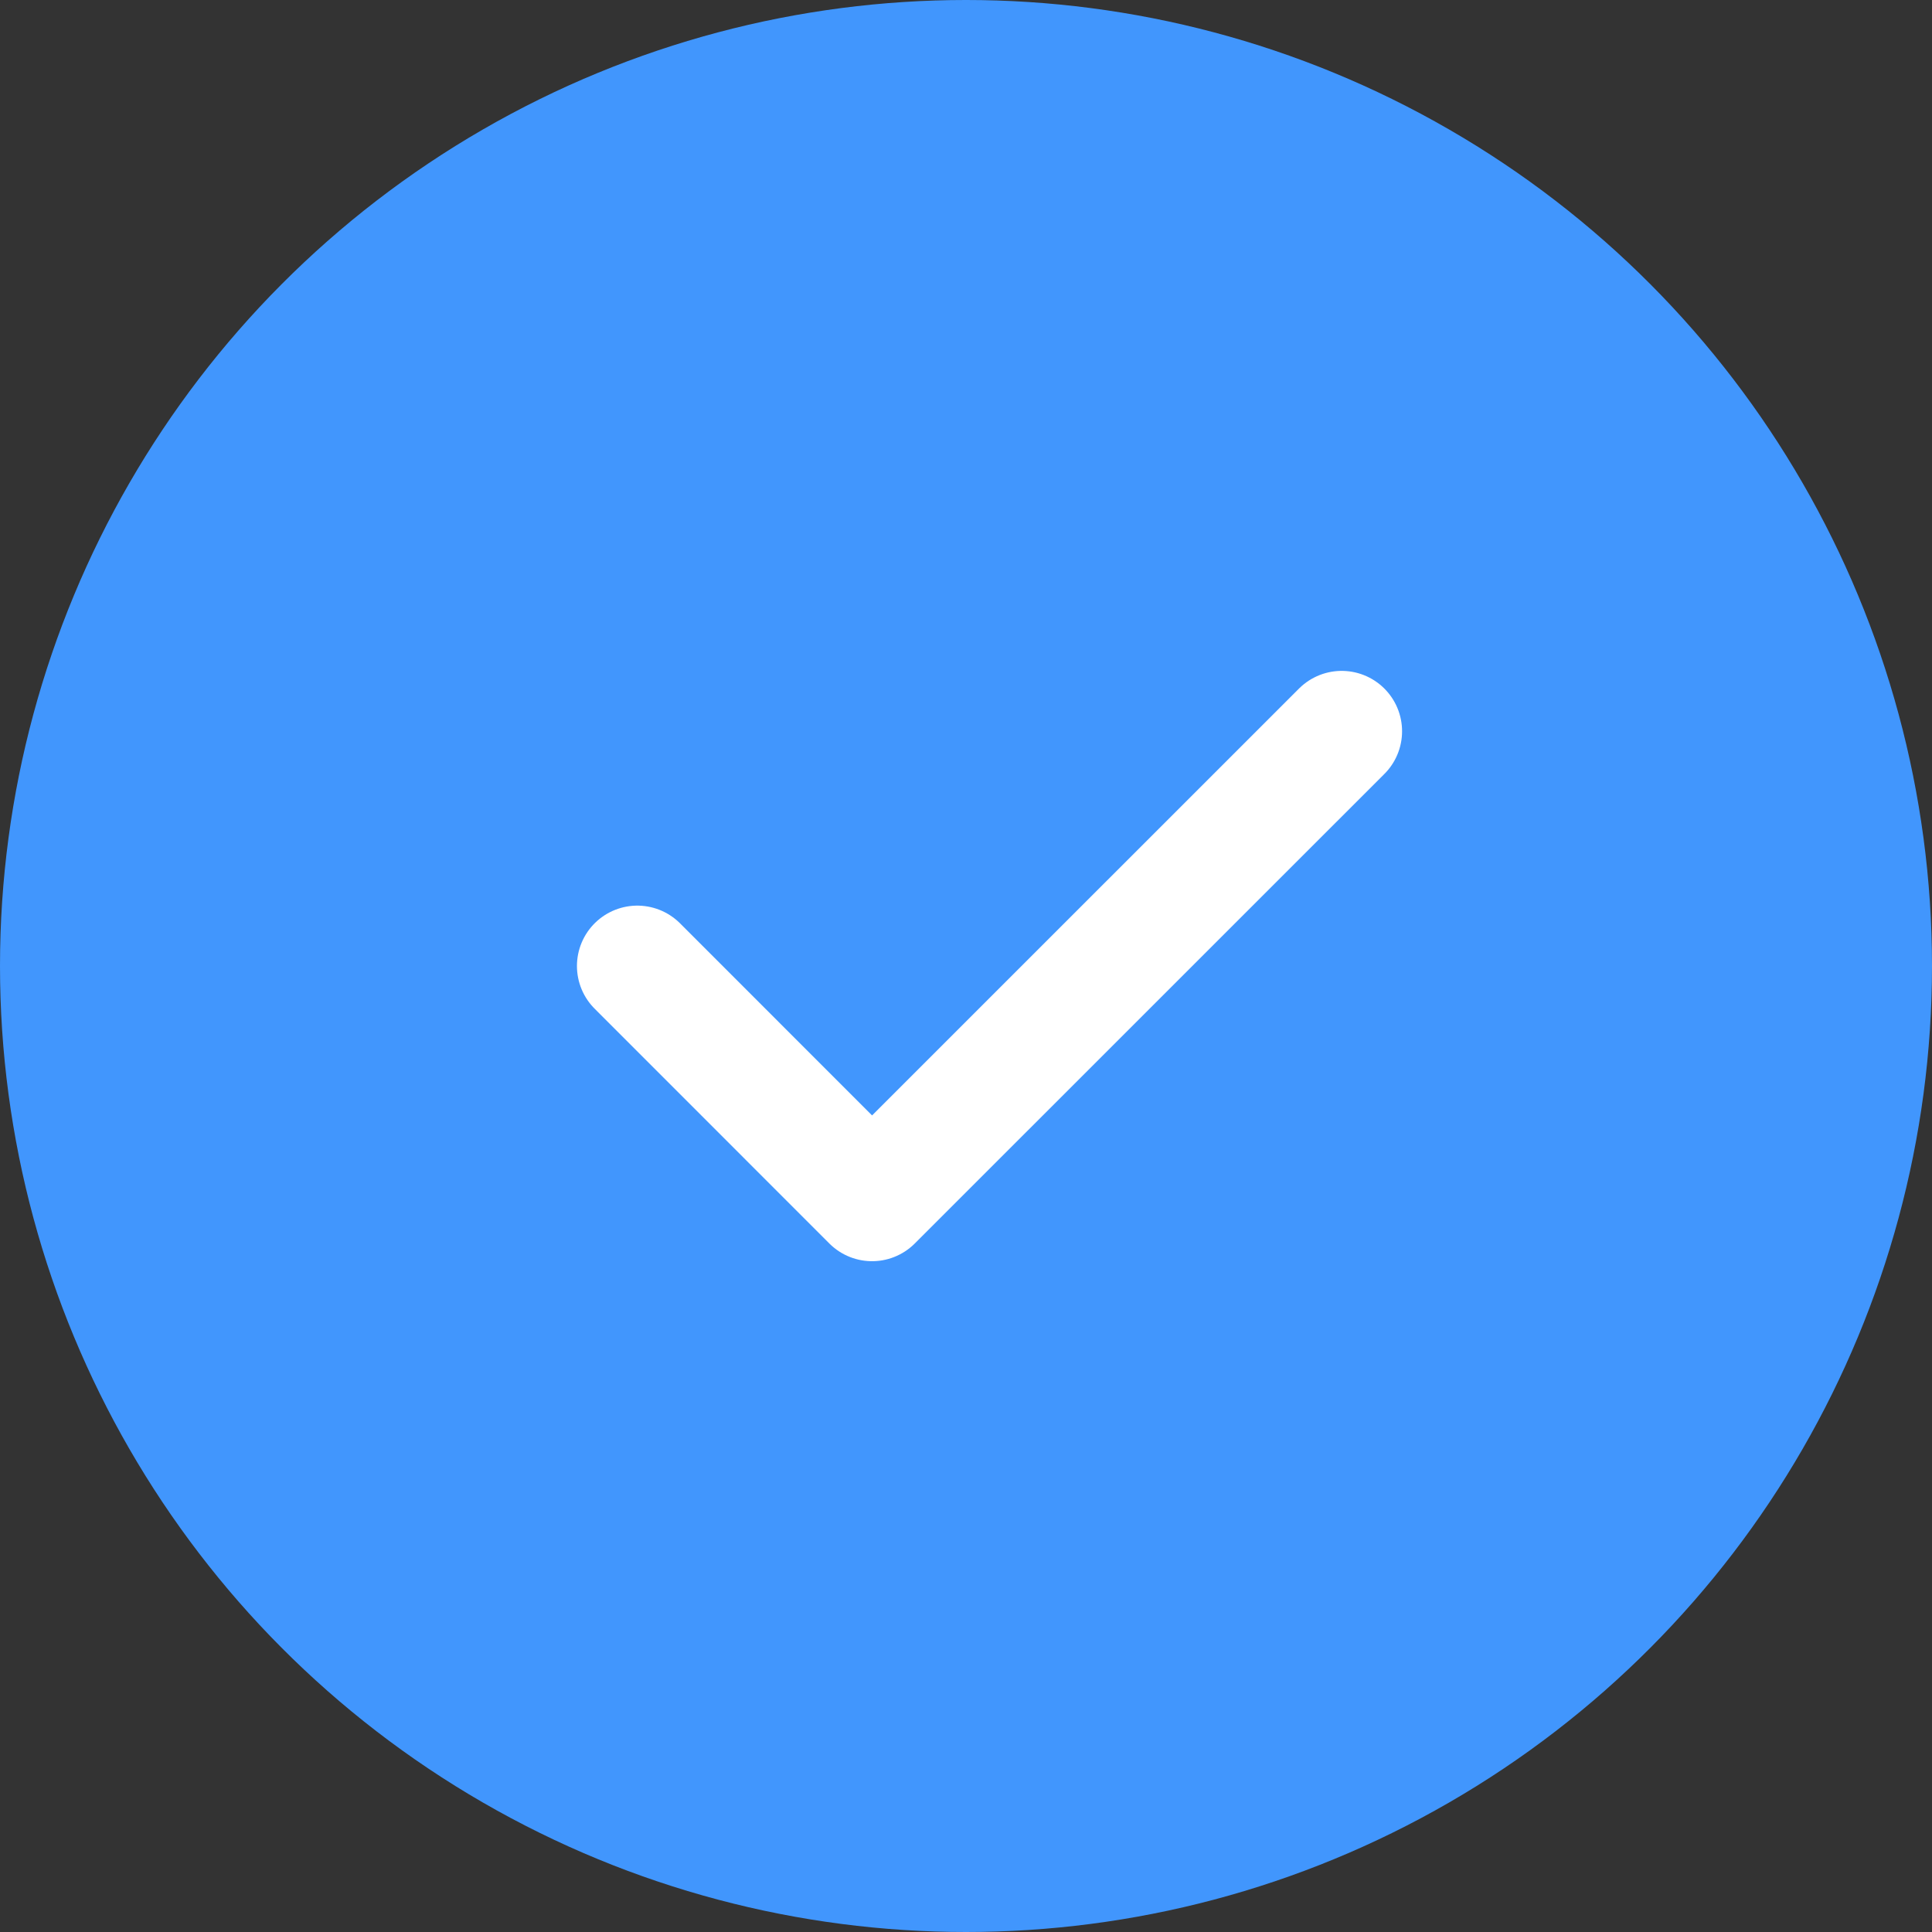 <svg width="24" height="24" viewBox="0 0 24 24" fill="none" xmlns="http://www.w3.org/2000/svg">
<rect x="0" y="0" width="24" height="24" fill="#333333" stroke="none"/>
<circle cx="12" cy="12" r="12" fill="#4196FD"/>
<path d="M7.917 12L10.833 14.917L16.667 9.084" stroke="white" stroke-width="1.5" stroke-linecap="round" stroke-linejoin="round"/>
</svg>
